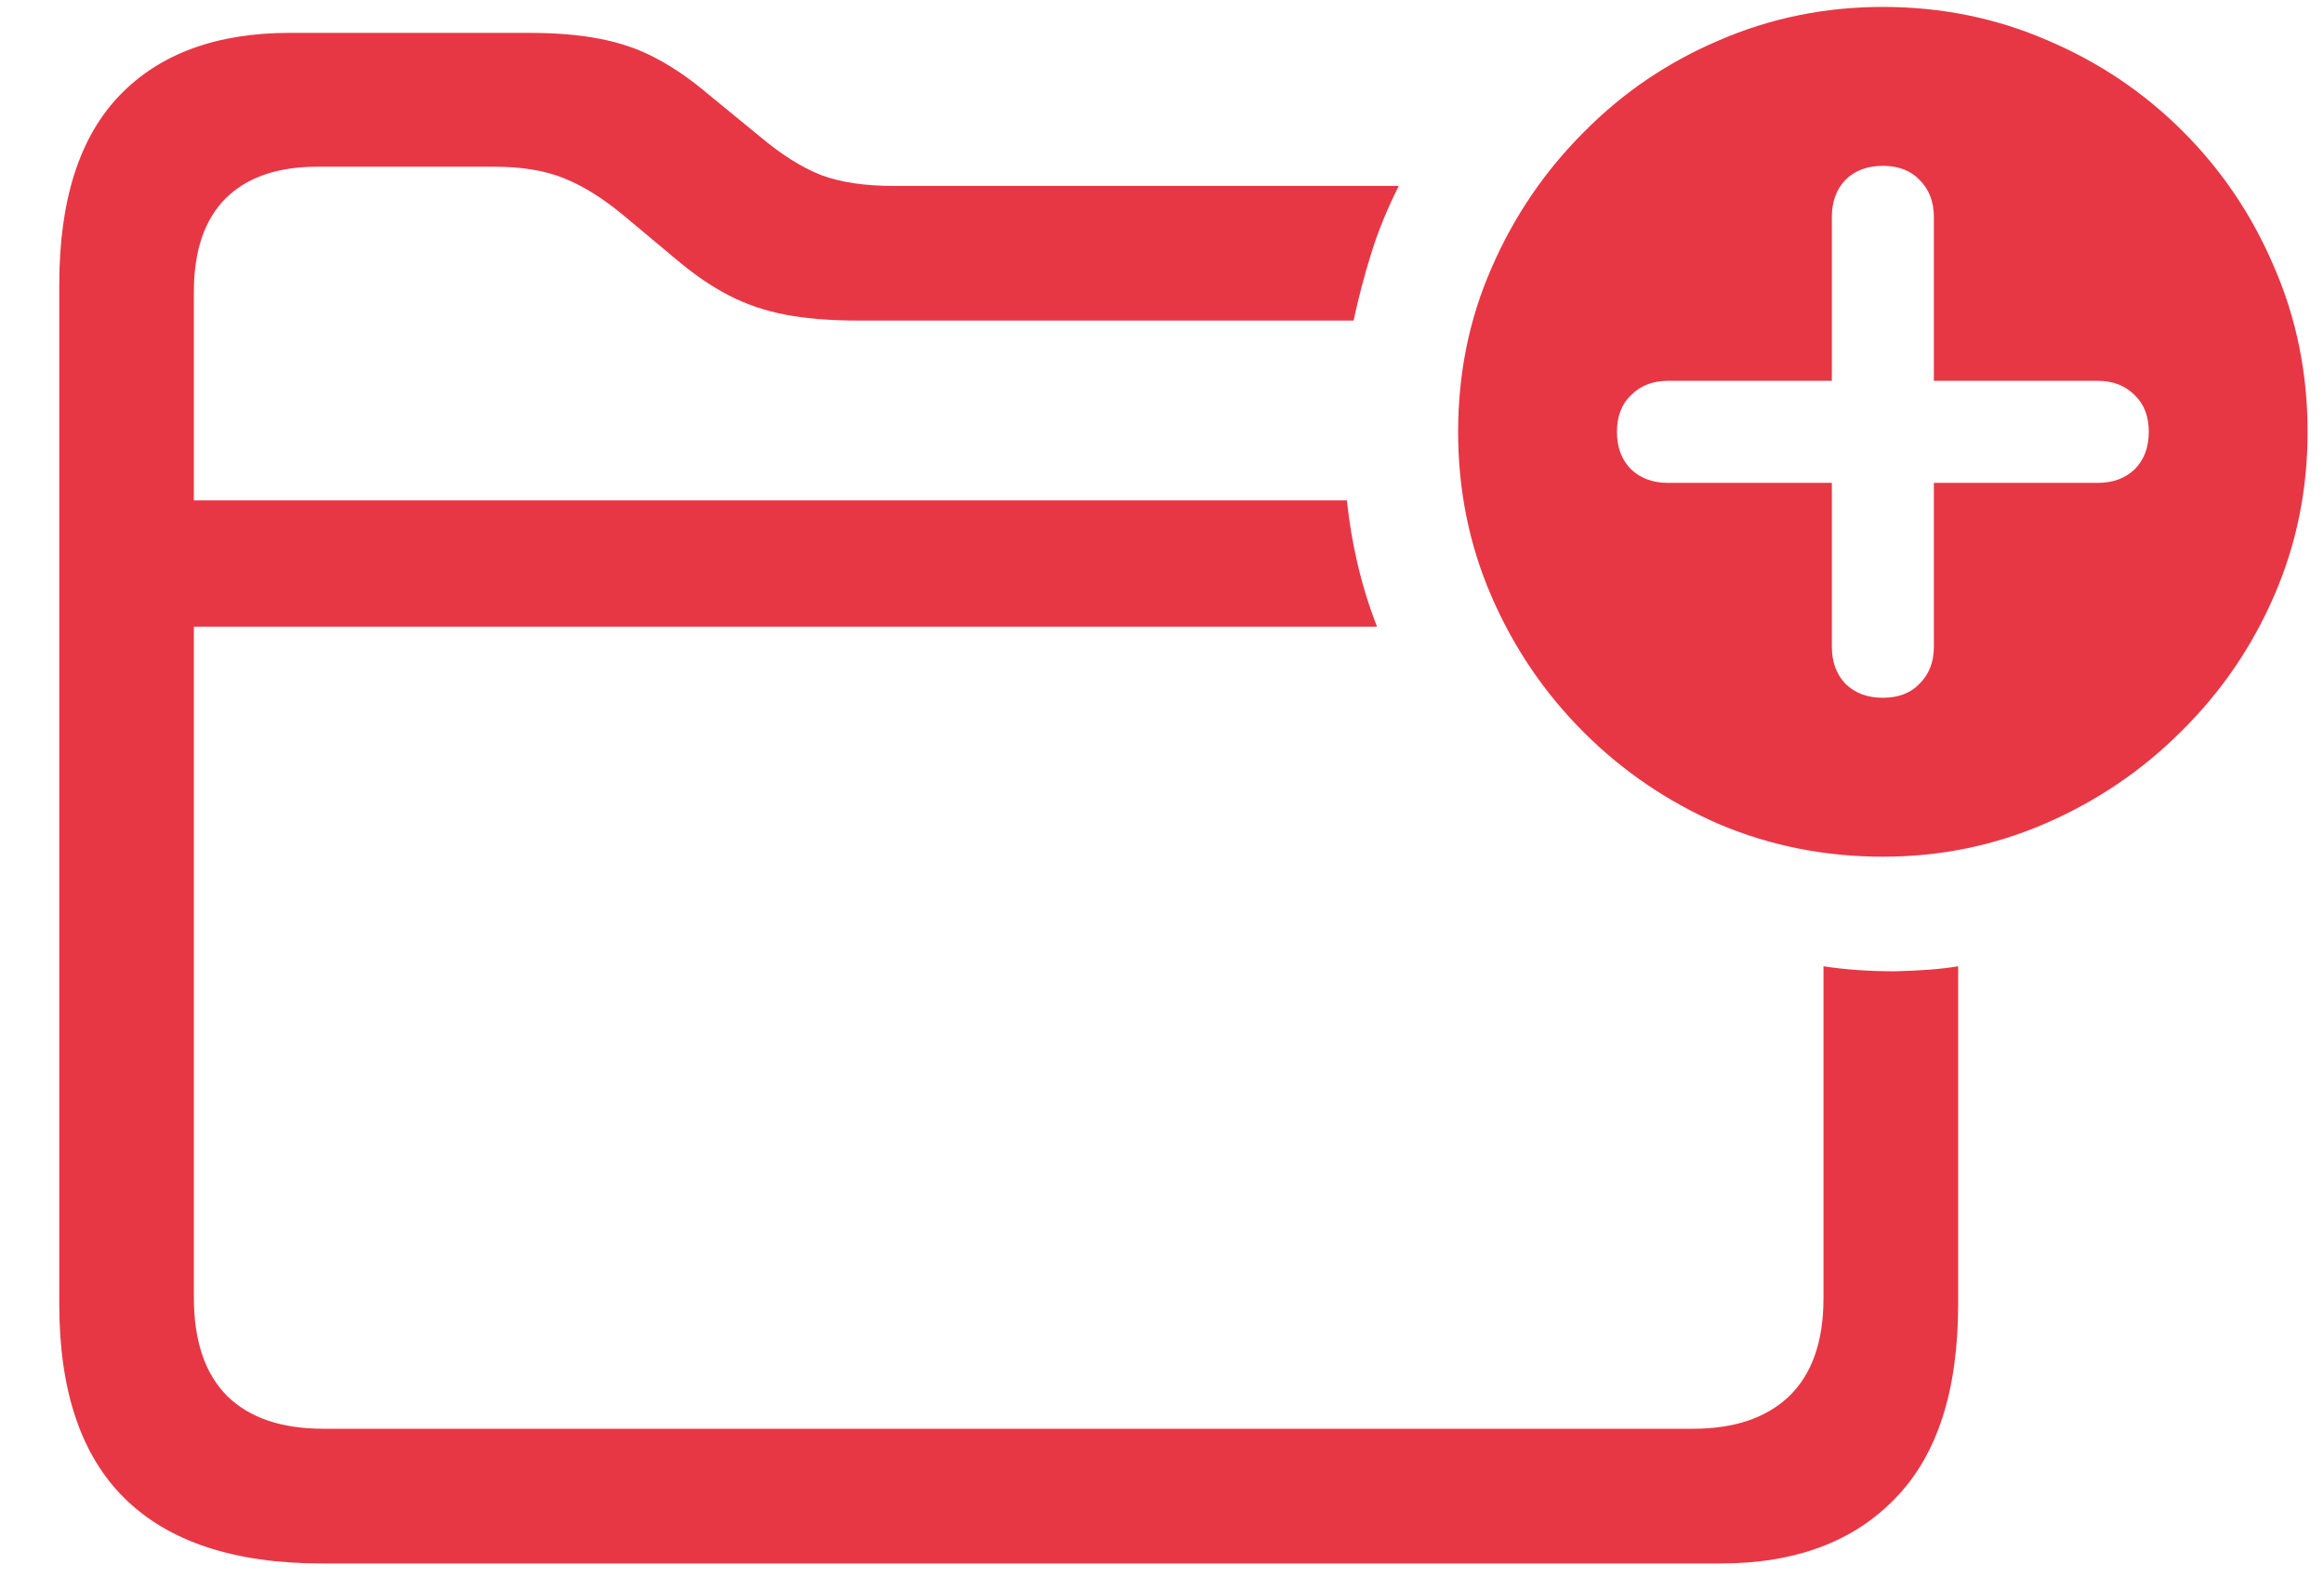 <svg width="38" height="26" viewBox="0 0 38 26" fill="none" xmlns="http://www.w3.org/2000/svg">
<path d="M5.262 25.557H28.135C29.356 25.557 30.309 25.201 30.992 24.49C31.676 23.788 32.018 22.731 32.018 21.318V15.795C31.744 15.841 31.398 15.868 30.979 15.877C30.559 15.877 30.172 15.85 29.816 15.795V21.223C29.816 21.924 29.63 22.458 29.256 22.822C28.882 23.178 28.358 23.355 27.684 23.355H5.289C4.605 23.355 4.081 23.178 3.717 22.822C3.352 22.458 3.17 21.92 3.17 21.209V4.775C3.17 4.101 3.343 3.59 3.689 3.244C4.036 2.898 4.537 2.725 5.193 2.725H8.078C8.534 2.725 8.917 2.788 9.227 2.916C9.546 3.044 9.878 3.253 10.225 3.545L11.059 4.242C11.35 4.488 11.637 4.684 11.92 4.83C12.203 4.976 12.512 5.081 12.85 5.145C13.187 5.208 13.579 5.24 14.025 5.24H22.133C22.215 4.857 22.311 4.493 22.42 4.146C22.529 3.791 22.68 3.422 22.871 3.039H14.6C14.135 3.039 13.743 2.98 13.424 2.861C13.105 2.734 12.772 2.524 12.426 2.232L11.592 1.549C11.291 1.294 10.999 1.093 10.717 0.947C10.443 0.801 10.138 0.697 9.801 0.633C9.473 0.569 9.085 0.537 8.639 0.537H4.742C3.539 0.537 2.609 0.879 1.953 1.562C1.297 2.246 0.969 3.276 0.969 4.652V21.318C0.969 22.731 1.324 23.788 2.035 24.49C2.755 25.201 3.831 25.557 5.262 25.557ZM2.309 10.244H22.516C22.388 9.916 22.283 9.579 22.201 9.232C22.119 8.886 22.06 8.535 22.023 8.18H2.309V10.244ZM30.787 14.004C31.726 14.004 32.615 13.822 33.453 13.457C34.292 13.092 35.03 12.591 35.668 11.953C36.315 11.315 36.821 10.577 37.185 9.738C37.55 8.9 37.732 8.007 37.732 7.059C37.732 6.102 37.55 5.204 37.185 4.365C36.83 3.527 36.333 2.788 35.695 2.15C35.057 1.512 34.319 1.016 33.48 0.66C32.642 0.296 31.744 0.113 30.787 0.113C29.839 0.113 28.946 0.296 28.107 0.66C27.269 1.016 26.531 1.517 25.893 2.164C25.255 2.802 24.753 3.54 24.389 4.379C24.024 5.208 23.842 6.102 23.842 7.059C23.842 8.016 24.024 8.913 24.389 9.752C24.753 10.591 25.255 11.329 25.893 11.967C26.531 12.605 27.269 13.106 28.107 13.471C28.946 13.826 29.839 14.004 30.787 14.004ZM30.787 11.406C30.532 11.406 30.327 11.329 30.172 11.174C30.026 11.019 29.953 10.818 29.953 10.572V7.893H27.273C27.027 7.893 26.827 7.82 26.672 7.674C26.517 7.519 26.439 7.314 26.439 7.059C26.439 6.803 26.517 6.603 26.672 6.457C26.827 6.302 27.027 6.225 27.273 6.225H29.953V3.545C29.953 3.299 30.026 3.098 30.172 2.943C30.327 2.788 30.532 2.711 30.787 2.711C31.042 2.711 31.243 2.788 31.389 2.943C31.544 3.098 31.621 3.299 31.621 3.545V6.225H34.301C34.547 6.225 34.747 6.302 34.902 6.457C35.057 6.603 35.135 6.803 35.135 7.059C35.135 7.314 35.057 7.519 34.902 7.674C34.747 7.82 34.547 7.893 34.301 7.893H31.621V10.572C31.621 10.818 31.544 11.019 31.389 11.174C31.243 11.329 31.042 11.406 30.787 11.406Z" fill="#E73745"/>
</svg>
